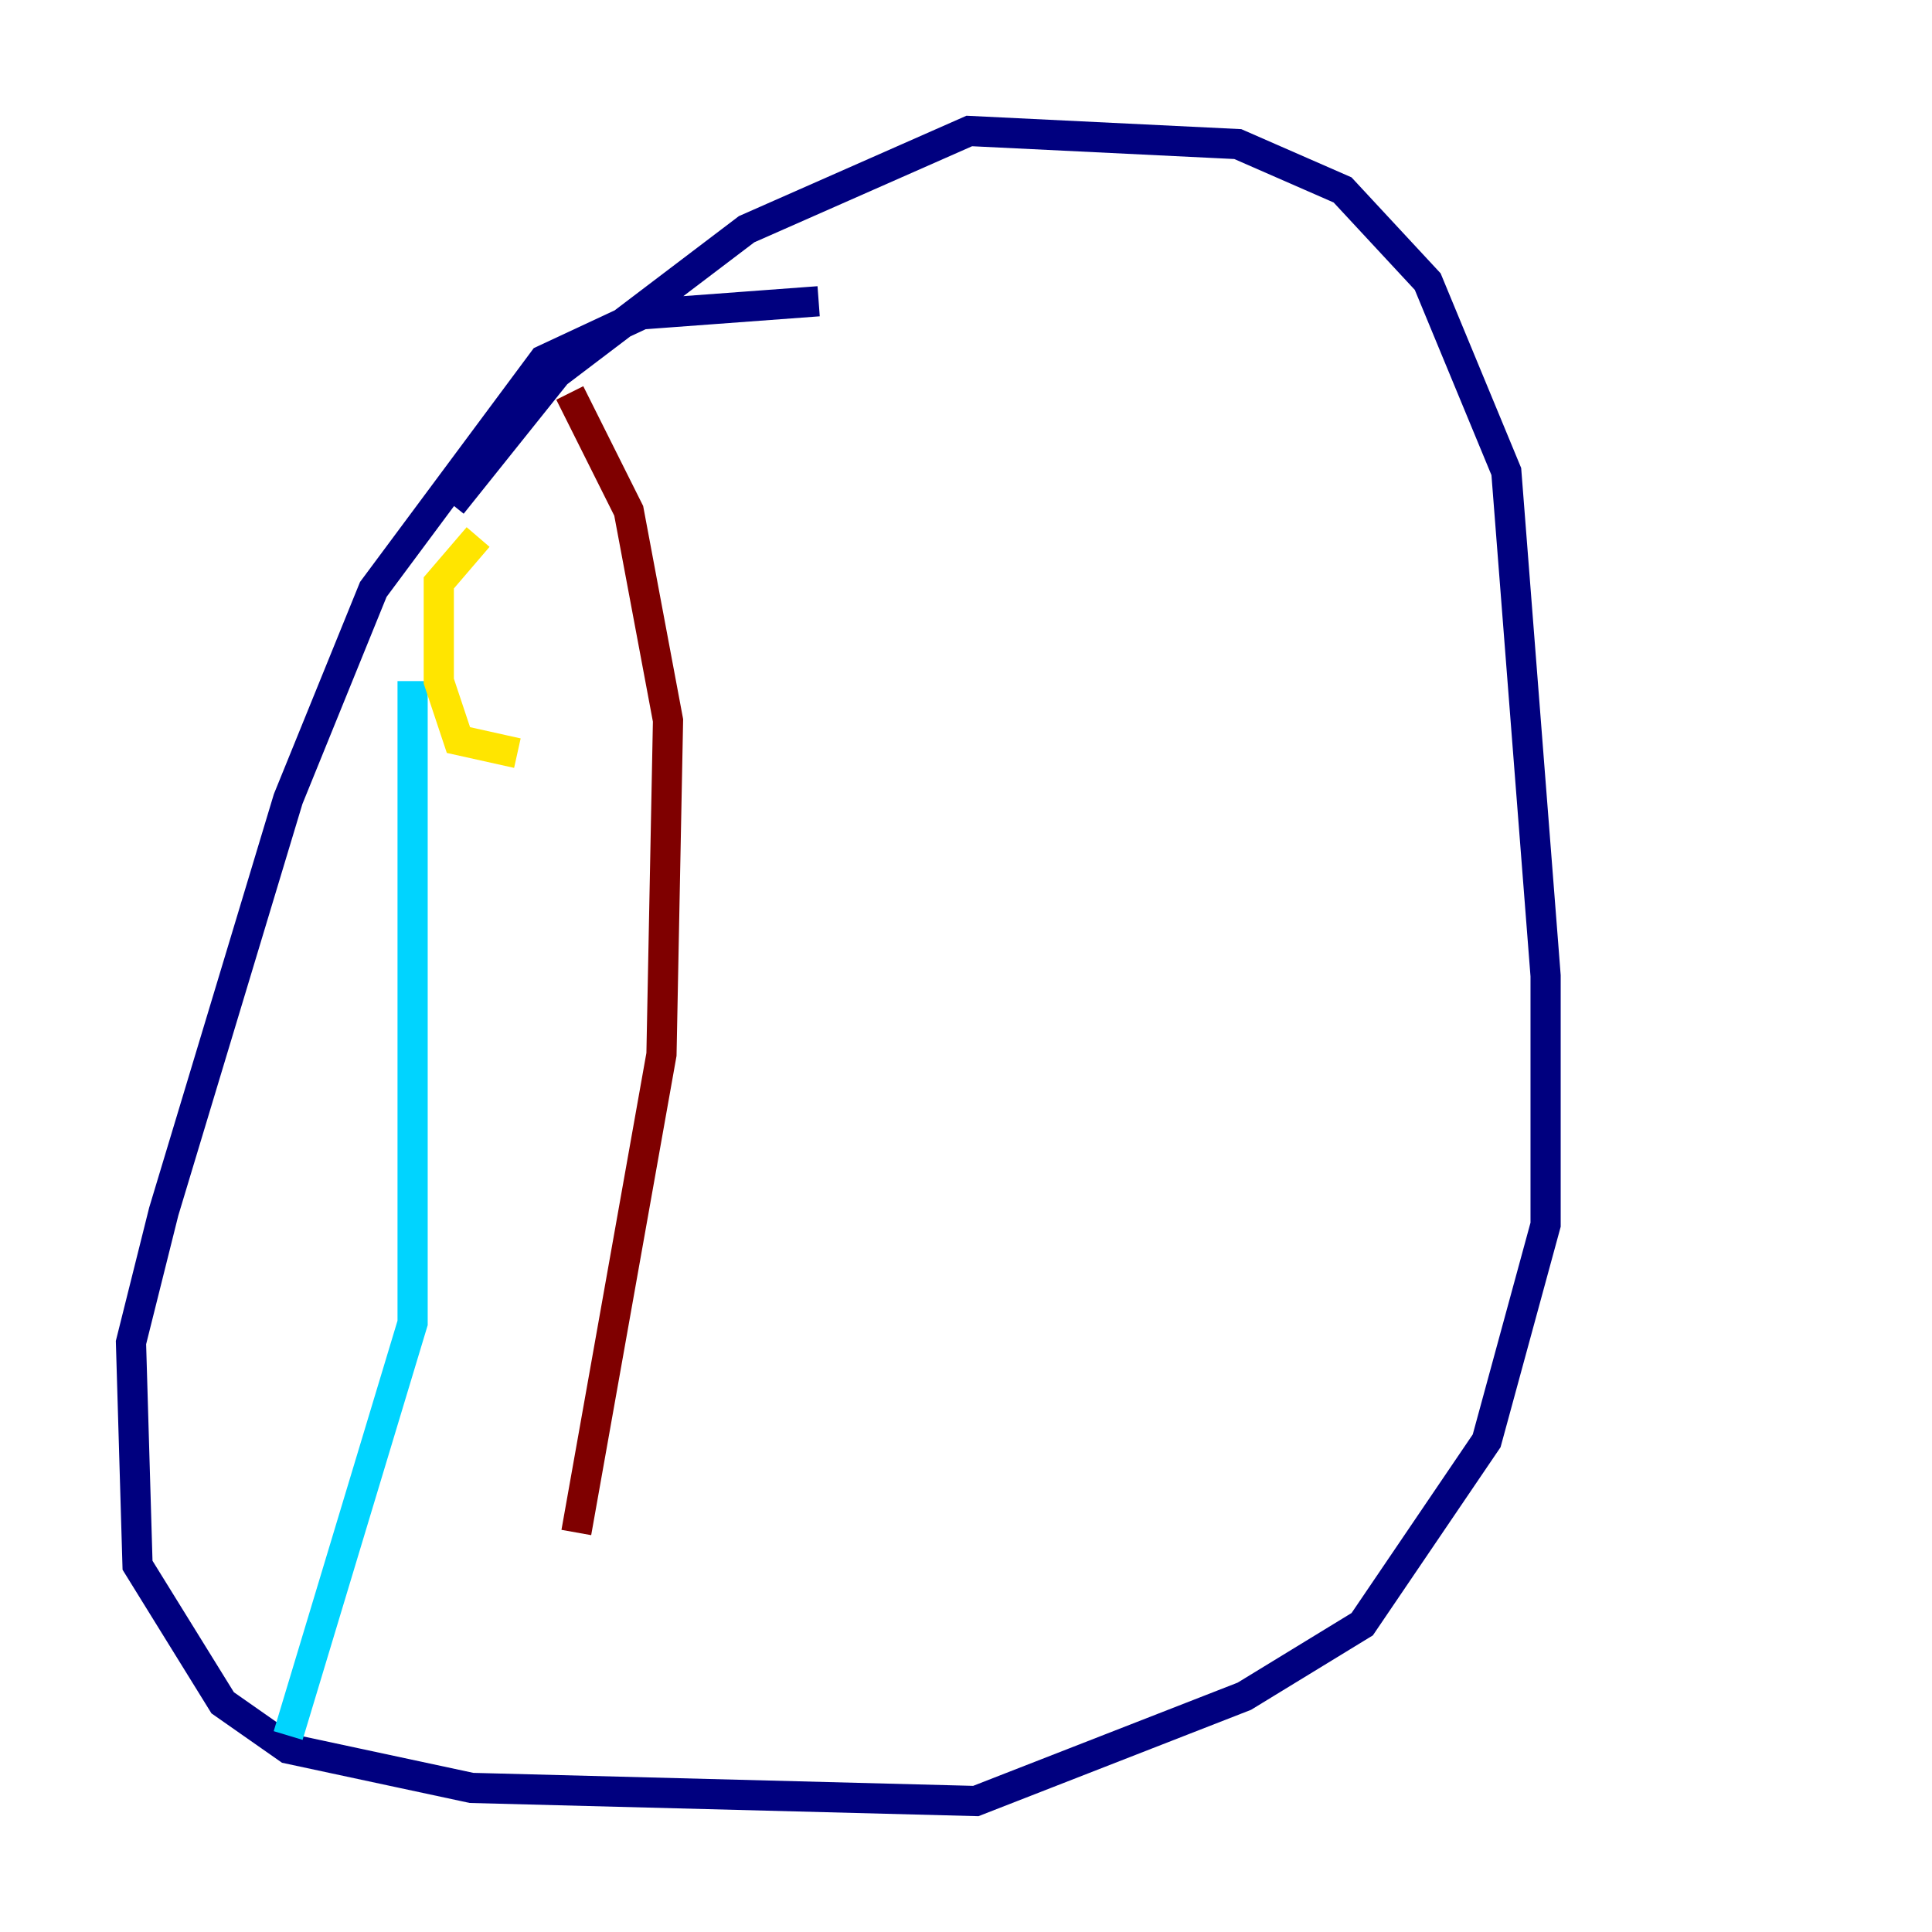 <?xml version="1.0" encoding="utf-8" ?>
<svg baseProfile="tiny" height="128" version="1.2" viewBox="0,0,128,128" width="128" xmlns="http://www.w3.org/2000/svg" xmlns:ev="http://www.w3.org/2001/xml-events" xmlns:xlink="http://www.w3.org/1999/xlink"><defs /><polyline fill="none" points="54.237,19.959 42.522,20.827 36.014,23.864 24.732,39.051 19.091,52.936 10.848,80.271 8.678,88.949 9.112,103.702 14.752,112.814 19.091,115.851 31.241,118.454 64.651,119.322 82.441,112.38 90.251,107.607 98.495,95.458 102.4,81.139 102.4,64.651 99.797,31.241 94.59,18.658 88.949,12.583 82.007,9.546 64.217,8.678 49.464,15.186 36.881,24.732 29.939,33.41" stroke="#00007f" stroke-width="2" /><polyline fill="none" points="27.336,45.125 27.336,87.647 19.091,114.983" stroke="#00d4ff" stroke-width="2" /><polyline fill="none" points="34.278,49.898 30.373,49.031 29.071,45.125 29.071,38.617 31.675,35.58" stroke="#ffe500" stroke-width="2" /><polyline fill="none" points="37.749,26.034 41.654,33.844 44.258,47.729 43.824,69.858 38.183,101.532" stroke="#7f0000" stroke-width="2" /></svg>